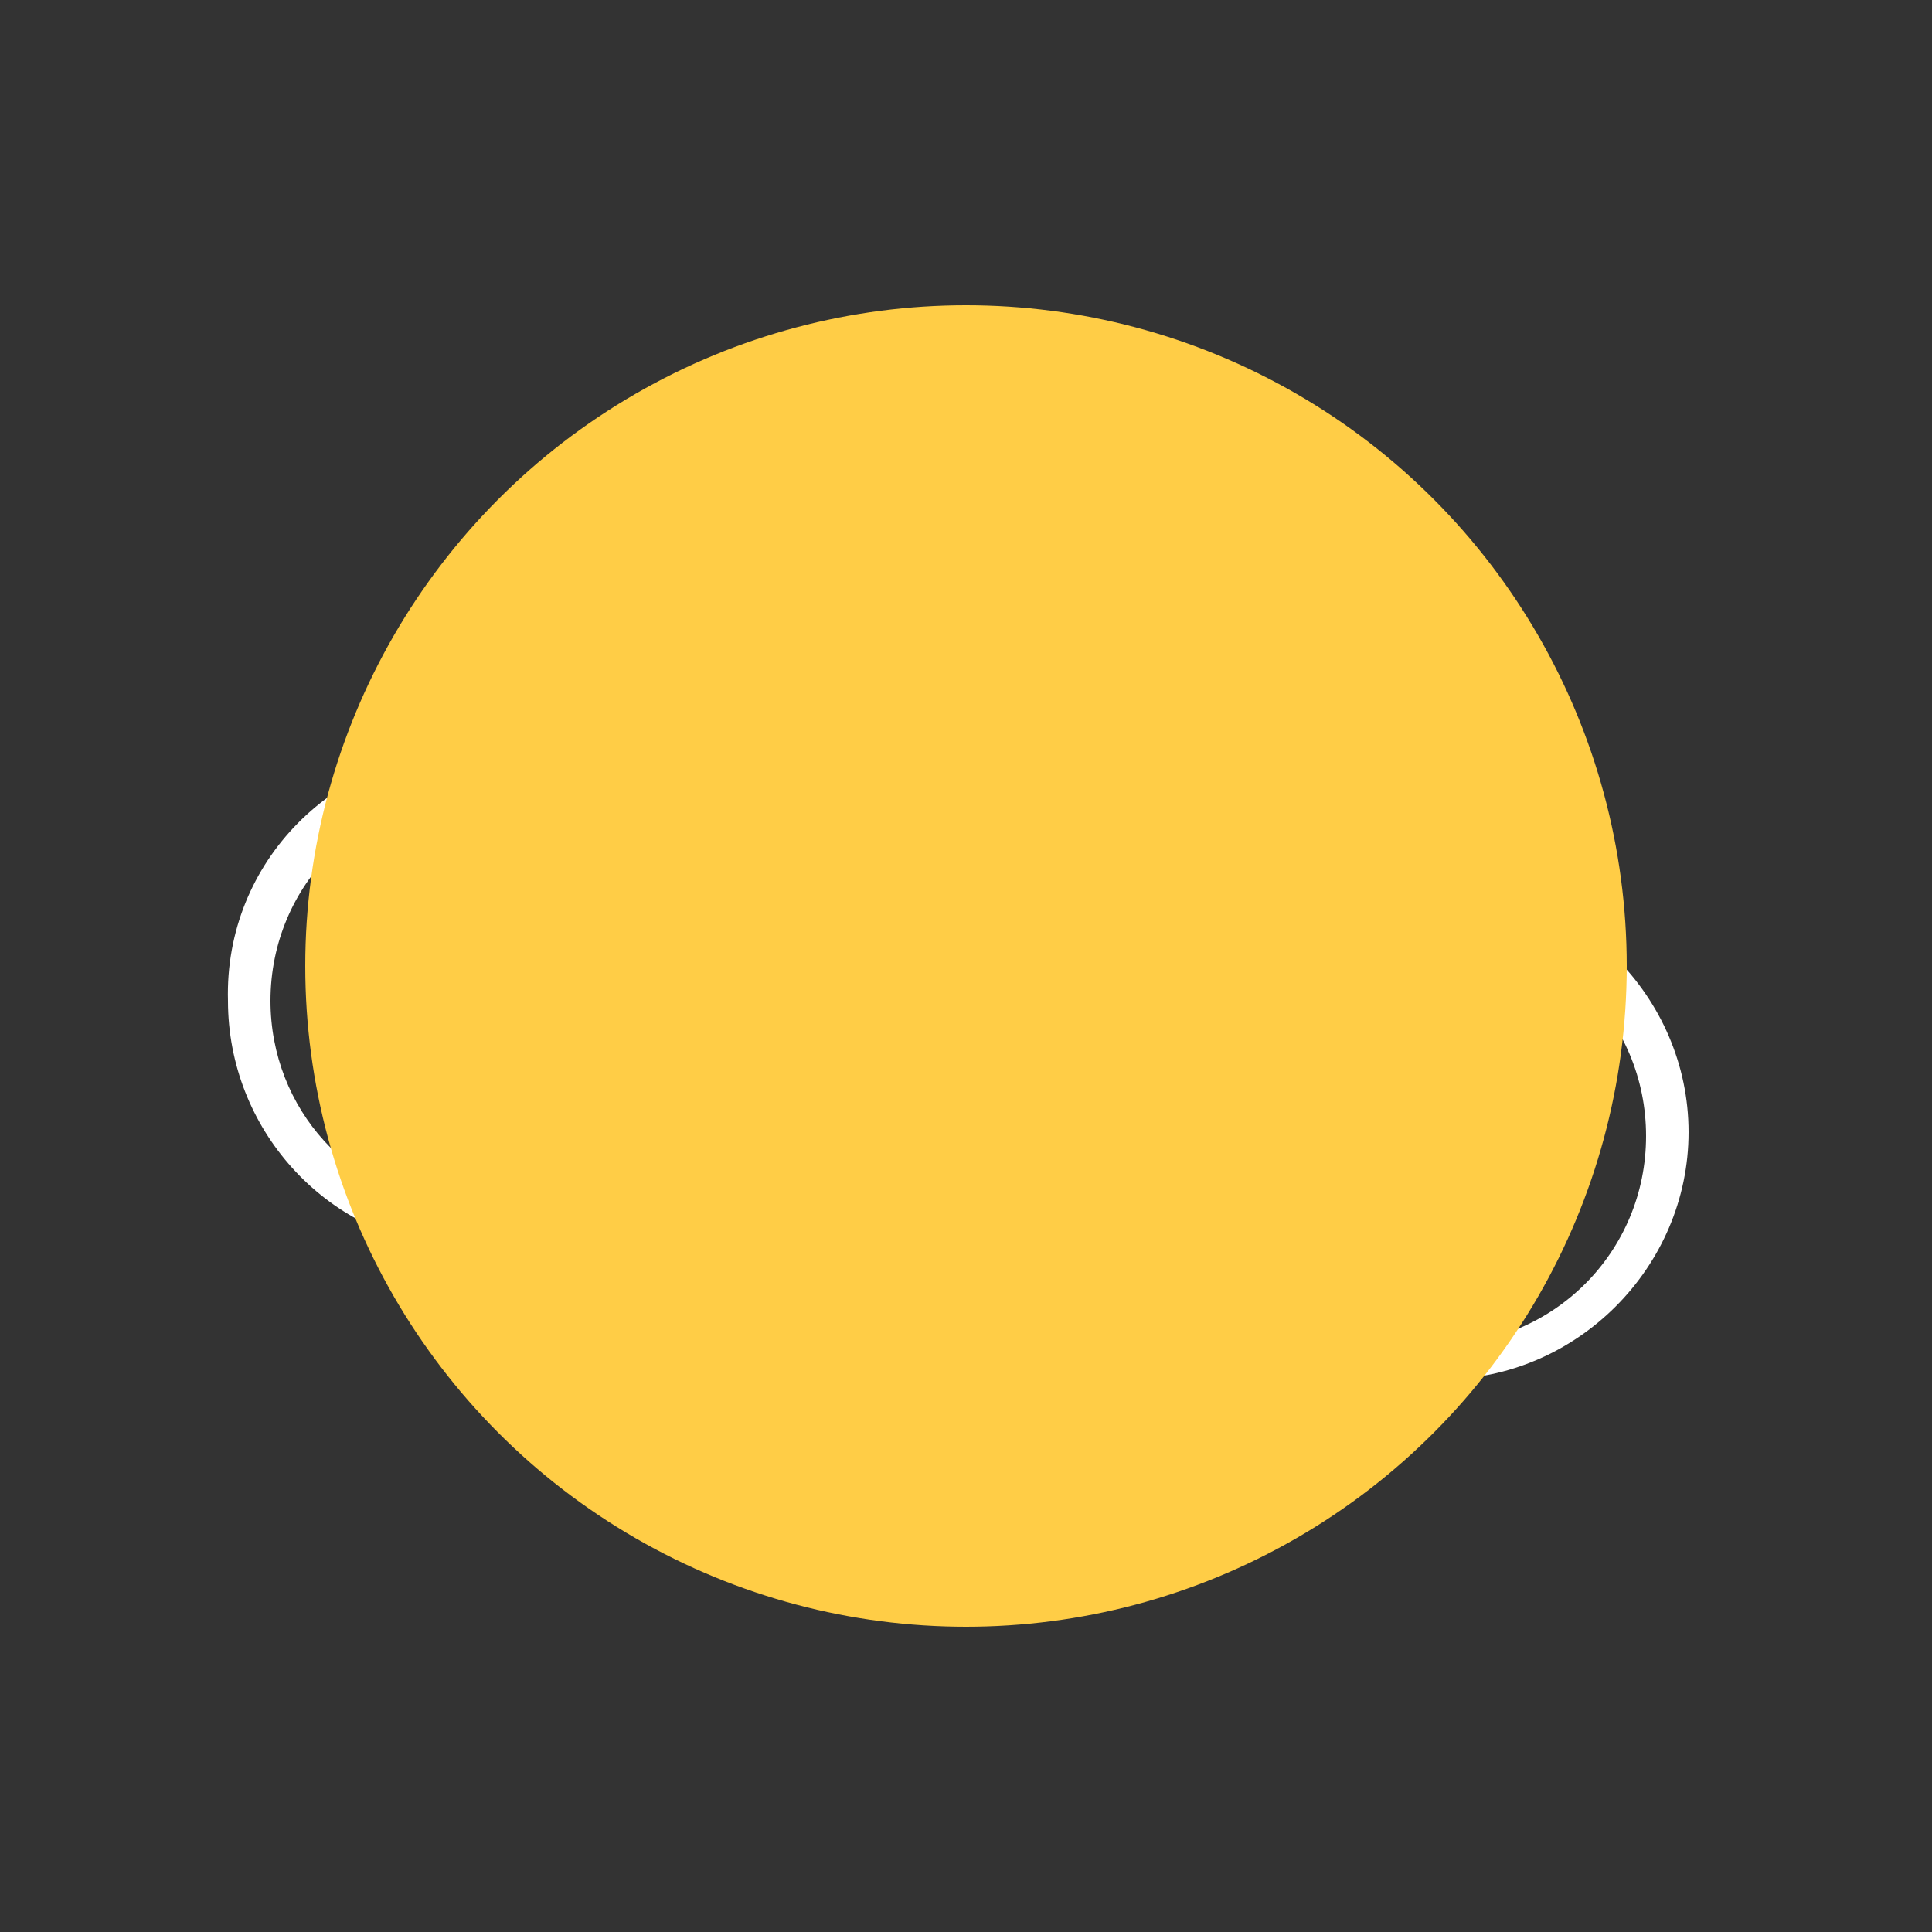 <?xml version="1.0" encoding="utf-8"?>
<!-- Generator: Adobe Illustrator 24.1.1, SVG Export Plug-In . SVG Version: 6.00 Build 0)  -->
<svg version="1.1" id="Layer_1" xmlns="http://www.w3.org/2000/svg" xmlns:xlink="http://www.w3.org/1999/xlink" x="0px" y="0px"
	 viewBox="0 0 50 50" style="enable-background:new 0 0 50 50;" xml:space="preserve">
<rect x="0" y="0" width="50" height="50" fill="#333333" stroke="none"/>
<style type="text/css">
	.st0{display:none;}
	.st1{display:inline;fill:#FFFFFF;}
	.st2{fill:#FFFFFF;}
	.st3{fill:#FFCD46;}
</style>
<g id="sun" class="st0">
	<path class="st1" d="M24.8,32.8c-4.4,0-7.9-3.6-7.9-8s3.6-7.9,7.9-7.9c4.4,0,7.9,3.6,7.9,7.9C32.7,29.2,29.1,32.8,24.8,32.8
		 M24.8,15.7c-5,0-9.1,4.1-9.1,9.1s4.1,9.1,9.1,9.1s9.1-4.1,9.1-9.1C33.8,19.8,29.8,15.7,24.8,15.7"/>
	<path class="st1" d="M24.8,13.1c0.3,0,0.6-0.2,0.6-0.6V8c0-0.3-0.3-0.6-0.6-0.6c-0.3,0-0.6,0.3-0.6,0.6v4.5
		C24.2,12.8,24.4,13.1,24.8,13.1"/>
	<path class="st1" d="M24.8,36.4c-0.3,0-0.6,0.2-0.6,0.6v4.5c0,0.3,0.3,0.6,0.6,0.6c0.3,0,0.6-0.3,0.6-0.6V37
		C25.3,36.7,25.1,36.4,24.8,36.4"/>
	<path class="st1" d="M30.9,14.8c0.1,0.1,0.2,0.1,0.3,0.1c0.2,0,0.4-0.1,0.5-0.3l2.4-3.8c0.2-0.3,0.1-0.6-0.2-0.8s-0.6-0.1-0.8,0.2
		L30.7,14C30.5,14.3,30.6,14.7,30.9,14.8"/>
	<path class="st1" d="M18.6,34.7c-0.3-0.2-0.6-0.1-0.8,0.2l-2.4,3.8c-0.2,0.3-0.1,0.6,0.2,0.8c0.1,0.1,0.2,0.1,0.3,0.1
		c0.2,0,0.4-0.1,0.5-0.3l2.4-3.8C19,35.2,18.9,34.8,18.6,34.7"/>
	<path class="st1" d="M35.5,19.6c0.1,0,0.2,0,0.3-0.1l4-2.1c0.3-0.1,0.4-0.5,0.2-0.8c-0.1-0.3-0.5-0.4-0.8-0.2l-4,2.1
		C35,18.6,34.9,19,35,19.3C35.1,19.4,35.3,19.6,35.5,19.6"/>
	<path class="st1" d="M13.7,30l-4,2.1c-0.3,0.1-0.4,0.5-0.2,0.8c0.1,0.2,0.3,0.3,0.5,0.3c0.1,0,0.2,0,0.3-0.1l4-2.1
		c0.3-0.1,0.4-0.5,0.2-0.8C14.3,30,14,29.9,13.7,30"/>
	<path class="st1" d="M41.5,24.2H37c-0.3,0-0.6,0.3-0.6,0.6c0,0.3,0.3,0.6,0.6,0.6l0,0h4.5c0.3,0,0.6-0.3,0.6-0.6
		C42,24.4,41.8,24.2,41.5,24.2"/>
	<path class="st1" d="M13.1,24.8c0-0.3-0.3-0.6-0.6-0.6H8c-0.3,0-0.6,0.3-0.6,0.6c0,0.3,0.3,0.6,0.6,0.6l0,0h4.5
		C12.8,25.4,13.1,25.1,13.1,24.8"/>
	<path class="st1" d="M39.7,32.3l-3.9-2.2c-0.3-0.1-0.6,0-0.8,0.2c-0.1,0.3,0,0.6,0.2,0.8l3.9,2.1c0.1,0.1,0.2,0.1,0.3,0.1
		c0.2,0,0.4-0.1,0.5-0.3C40.1,32.8,40,32.4,39.7,32.3"/>
	<path class="st1" d="M14.3,18.4l-3.9-2.2c-0.3-0.1-0.6,0-0.8,0.2c-0.1,0.3-0.1,0.6,0.2,0.8l3.9,2.2c0.1,0,0.2,0.1,0.3,0.1
		c0.2,0,0.4-0.1,0.5-0.3C14.7,18.9,14.6,18.5,14.3,18.4"/>
	<path class="st1" d="M31.7,34.8c-0.2-0.3-0.5-0.3-0.8-0.2c-0.3,0.2-0.3,0.5-0.2,0.8l2.4,3.8c0.1,0.2,0.3,0.3,0.5,0.3
		c0.1,0,0.2,0,0.3-0.1c0.3-0.2,0.3-0.5,0.2-0.8L31.7,34.8z"/>
	<path class="st1" d="M17.8,14.7c0.1,0.2,0.3,0.3,0.5,0.3c0.1,0,0.2,0,0.3-0.1c0.3-0.2,0.3-0.5,0.2-0.8l-2.4-3.8
		c-0.2-0.3-0.5-0.3-0.8-0.2c-0.3,0.2-0.3,0.5-0.2,0.8L17.8,14.7z"/>
	<path class="st1" d="M24.8,32.8c-4.4,0-7.9-3.6-7.9-8s3.6-7.9,7.9-7.9c4.4,0,7.9,3.6,7.9,7.9C32.7,29.2,29.1,32.8,24.8,32.8
		 M24.8,15.7c-5,0-9.1,4.1-9.1,9.1s4.1,9.1,9.1,9.1s9.1-4.1,9.1-9.1C33.8,19.8,29.8,15.7,24.8,15.7"/>
	<path class="st1" d="M24.8,13.1c0.3,0,0.6-0.2,0.6-0.6V8c0-0.3-0.3-0.6-0.6-0.6c-0.3,0-0.6,0.3-0.6,0.6v4.5
		C24.2,12.8,24.4,13.1,24.8,13.1"/>
	<path class="st1" d="M24.8,36.4c-0.3,0-0.6,0.2-0.6,0.6v4.5c0,0.3,0.3,0.6,0.6,0.6c0.3,0,0.6-0.3,0.6-0.6V37
		C25.3,36.7,25.1,36.4,24.8,36.4"/>
	<path class="st1" d="M30.9,14.8c0.1,0.1,0.2,0.1,0.3,0.1c0.2,0,0.4-0.1,0.5-0.3l2.4-3.8c0.2-0.3,0.1-0.6-0.2-0.8s-0.6-0.1-0.8,0.2
		L30.7,14C30.5,14.3,30.6,14.7,30.9,14.8"/>
	<path class="st1" d="M18.6,34.7c-0.3-0.2-0.6-0.1-0.8,0.2l-2.4,3.8c-0.2,0.3-0.1,0.6,0.2,0.8c0.1,0.1,0.2,0.1,0.3,0.1
		c0.2,0,0.4-0.1,0.5-0.3l2.4-3.8C19,35.2,18.9,34.8,18.6,34.7"/>
	<path class="st1" d="M35.5,19.6c0.1,0,0.2,0,0.3-0.1l4-2.1c0.3-0.1,0.4-0.5,0.2-0.8c-0.1-0.3-0.5-0.4-0.8-0.2l-4,2.1
		C35,18.6,34.9,19,35,19.3C35.1,19.4,35.3,19.6,35.5,19.6"/>
	<path class="st1" d="M13.7,30l-4,2.1c-0.3,0.1-0.4,0.5-0.2,0.8c0.1,0.2,0.3,0.3,0.5,0.3c0.1,0,0.2,0,0.3-0.1l4-2.1
		c0.3-0.1,0.4-0.5,0.2-0.8C14.3,30,14,29.9,13.7,30"/>
	<path class="st1" d="M41.5,24.2H37c-0.3,0-0.6,0.3-0.6,0.6c0,0.3,0.3,0.6,0.6,0.6l0,0h4.5c0.3,0,0.6-0.3,0.6-0.6
		C42,24.4,41.8,24.2,41.5,24.2"/>
	<path class="st1" d="M13.1,24.8c0-0.3-0.3-0.6-0.6-0.6H8c-0.3,0-0.6,0.3-0.6,0.6c0,0.3,0.3,0.6,0.6,0.6l0,0h4.5
		C12.8,25.4,13.1,25.1,13.1,24.8"/>
	<path class="st1" d="M39.7,32.3l-3.9-2.2c-0.3-0.1-0.6,0-0.8,0.2c-0.1,0.3,0,0.6,0.2,0.8l3.9,2.1c0.1,0.1,0.2,0.1,0.3,0.1
		c0.2,0,0.4-0.1,0.5-0.3C40.1,32.8,40,32.4,39.7,32.3"/>
	<path class="st1" d="M14.3,18.4l-3.9-2.2c-0.3-0.1-0.6,0-0.8,0.2c-0.1,0.3-0.1,0.6,0.2,0.8l3.9,2.2c0.1,0,0.2,0.1,0.3,0.1
		c0.2,0,0.4-0.1,0.5-0.3C14.7,18.9,14.6,18.5,14.3,18.4"/>
	<path class="st1" d="M31.7,34.8c-0.2-0.3-0.5-0.3-0.8-0.2c-0.3,0.2-0.3,0.5-0.2,0.8l2.4,3.8c0.1,0.2,0.3,0.3,0.5,0.3
		c0.1,0,0.2,0,0.3-0.1c0.3-0.2,0.3-0.5,0.2-0.8L31.7,34.8z"/>
	<path class="st1" d="M17.8,14.7c0.1,0.2,0.3,0.3,0.5,0.3c0.1,0,0.2,0,0.3-0.1c0.3-0.2,0.3-0.5,0.2-0.8l-2.4-3.8
		c-0.2-0.3-0.5-0.3-0.8-0.2c-0.3,0.2-0.3,0.5-0.2,0.8L17.8,14.7z"/>
</g>
<g id="sun_cloud" class="st0">
	<path class="st1" d="M21.7,38.6h16.6c0.1,0,0.2,0,0.3,0l0,0c2.7,0,4.9-2.2,4.9-4.9s-2.2-4.9-4.9-4.9c-0.4,0-0.8,0-1.2,0.1
		c-0.1,0-0.3,0-0.4-0.1c-0.1-0.1-0.2-0.2-0.2-0.3c-0.5-3.5-3.5-6-7-6c-3.9,0-7.1,3.2-7.1,7.1c0,0.2,0,0.4,0,0.6c0,0.1,0,0.3-0.1,0.4
		s-0.2,0.1-0.4,0.1c-0.1,0-0.3,0-0.4,0c-2.2,0-3.9,1.8-3.9,3.9C17.8,36.8,19.6,38.6,21.7,38.6 M21.7,29.8v-0.1
		c0-4.5,3.6-8.1,8.1-8.1c3.8,0,7.1,2.6,7.9,6.3c0.3-0.1,0.6-0.1,0.9-0.1c3.2,0,5.9,2.6,5.9,5.9s-2.6,5.9-5.9,5.9l0,0
		c-0.1,0-1.9,0-4.4,0H21.7c-2.7,0-4.9-2.2-4.9-4.9C16.8,32,19,29.8,21.7,29.8"/>
	<path class="st1" d="M12.1,24.9c0-4.3,3.5-7.8,7.8-7.8c2.6,0,4.9,1.1,6.3,3.3c0.1,0.2,0.1,0.5-0.1,0.7c-0.2,0.1-0.5,0.1-0.7-0.1
		c-1.3-1.9-3.2-2.9-5.5-2.9c-3.8,0-6.8,3.1-6.8,6.8c0,2.3,1.2,4.5,3.1,5.7c0.2,0.1,0.3,0.4,0.1,0.7c-0.1,0.1-0.2,0.2-0.4,0.2
		c-0.1,0-0.2,0-0.3-0.1C13.5,30,12.1,27.6,12.1,24.9"/>
	<path class="st1" d="M19.8,14.7c-0.3,0-0.5-0.2-0.5-0.5v-3.9c0-0.3,0.2-0.5,0.5-0.5s0.5,0.2,0.5,0.5v3.9
		C20.3,14.5,20.1,14.7,19.8,14.7"/>
	<path class="st1" d="M14.5,16.2c-0.1,0-0.2,0.1-0.3,0.1c-0.2,0-0.3-0.1-0.4-0.2l-2-3.3c-0.1-0.2-0.1-0.5,0.2-0.7
		c0.2-0.1,0.5-0.1,0.7,0.2l2,3.3C14.8,15.8,14.8,16.1,14.5,16.2"/>
	<path class="st1" d="M10.6,20.3c-0.1,0-0.2,0-0.2-0.1L7,18.4c-0.2-0.1-0.3-0.4-0.2-0.7c0.1-0.2,0.4-0.3,0.7-0.2l3.4,1.8
		c0.2,0.1,0.3,0.4,0.2,0.7C10.9,20.2,10.7,20.3,10.6,20.3"/>
	<path class="st1" d="M5.5,24.2L5.5,24.2h3.9c0.3,0,0.5,0.2,0.5,0.5s-0.2,0.5-0.5,0.5H5.5C5.2,25.2,5,25,5,24.7
		C5,24.5,5.2,24.2,5.5,24.2"/>
	<path class="st1" d="M7,31.2l3.4-1.8c0.2-0.1,0.5,0,0.7,0.2c0.1,0.2,0,0.5-0.2,0.7l-3.4,1.8c-0.1,0-0.2,0.1-0.2,0.1
		c-0.2,0-0.3-0.1-0.4-0.3C6.7,31.6,6.8,31.3,7,31.2"/>
	<path class="st1" d="M32.7,18.3l-3.4,1.8c-0.1,0-0.2,0.1-0.2,0.1c-0.2,0-0.3-0.1-0.4-0.3c-0.1-0.2,0-0.5,0.2-0.7l3.4-1.8
		c0.2-0.1,0.5,0,0.7,0.2C33,17.9,32.9,18.2,32.7,18.3"/>
	<path class="st1" d="M13.8,33.4c0.1-0.2,0.4-0.3,0.7-0.2c0.2,0.1,0.3,0.4,0.2,0.7l-2,3.3c-0.1,0.1-0.2,0.2-0.4,0.2
		c-0.1,0-0.2,0-0.3-0.1c-0.2-0.1-0.3-0.4-0.2-0.7L13.8,33.4z"/>
	<path class="st1" d="M25.8,16.1c-0.1,0.1-0.2,0.2-0.4,0.2c-0.1,0-0.2,0-0.3-0.1c-0.2-0.1-0.3-0.4-0.2-0.7l2-3.3
		c0.1-0.2,0.4-0.3,0.7-0.2c0.2,0.1,0.3,0.4,0.2,0.7L25.8,16.1z"/>
</g>
<g id="sun_light_rain" class="st0">
	<path class="st1" d="M22,33.2h14.9c0.1,0,0.2,0,0.3,0l0,0c2.4,0,4.4-2,4.4-4.4s-2-4.4-4.4-4.4c-0.3,0-0.7,0-1.1,0.1
		c-0.1,0-0.2,0-0.3-0.1s-0.2-0.2-0.2-0.3c-0.5-3.1-3.1-5.4-6.3-5.4c-3.5,0-6.4,2.9-6.4,6.4c0,0.2,0,0.3,0,0.5c0,0.1,0,0.3-0.1,0.3
		C22.7,26,22.6,26,22.5,26c-0.1,0-0.3,0-0.4,0c-1.9,0-3.5,1.6-3.5,3.5C18.5,31.6,20.1,33.2,22,33.2 M22,25.3L22,25.3
		c0-4.1,3.3-7.4,7.3-7.4c3.4,0,6.4,2.4,7.1,5.7c0.3,0,0.6-0.1,0.8-0.1c2.9,0,5.3,2.4,5.3,5.3s-2.4,5.3-5.3,5.3H22
		c-2.4,0-4.4-2-4.4-4.4S19.6,25.3,22,25.3"/>
	<path class="st1" d="M13.4,20.9c0-3.9,3.1-7,7-7c2.4,0,4.4,1,5.7,3c0.1,0.2,0.1,0.5-0.1,0.6s-0.5,0.1-0.6-0.1
		c-1.1-1.7-2.9-2.6-5-2.6c-3.4,0-6.1,2.7-6.1,6.1c0,2.1,1,4,2.8,5.1c0.2,0.1,0.3,0.4,0.1,0.6c-0.1,0.1-0.2,0.2-0.4,0.2
		c-0.1,0-0.2,0-0.2-0.1C14.6,25.5,13.4,23.3,13.4,20.9"/>
	<path class="st1" d="M20.3,11.8c-0.2,0-0.4-0.2-0.4-0.4V7.9c0-0.2,0.2-0.4,0.4-0.4c0.2,0,0.4,0.2,0.4,0.4v3.5
		C20.8,11.6,20.6,11.8,20.3,11.8"/>
	<path class="st1" d="M15.6,13.1c-0.1,0-0.1,0.1-0.2,0.1c-0.1,0-0.3-0.1-0.4-0.2l-1.8-2.9c-0.1-0.2-0.1-0.5,0.1-0.6
		c0.2-0.1,0.5-0.1,0.6,0.1l1.8,2.9C15.9,12.8,15.8,13,15.6,13.1"/>
	<path class="st1" d="M12,16.8c-0.1,0-0.1,0-0.2-0.1l-3-1.6c-0.2-0.1-0.3-0.4-0.2-0.6c0.1-0.2,0.4-0.3,0.6-0.2l3,1.6
		c0.2,0.1,0.3,0.4,0.2,0.6C12.3,16.7,12.2,16.8,12,16.8"/>
	<path class="st1" d="M7.4,20.3L7.4,20.3h3.5c0.2,0,0.4,0.2,0.4,0.4c0,0.2-0.2,0.4-0.4,0.4l0,0H7.4C7.2,21.2,7,21,7,20.8
		C7,20.5,7.2,20.3,7.4,20.3"/>
	<path class="st1" d="M8.8,26.6l3-1.7c0.2-0.1,0.5,0,0.6,0.2s0,0.5-0.2,0.6l-3,1.7c-0.1,0-0.1,0.1-0.2,0.1c-0.2,0-0.3-0.1-0.4-0.2
		C8.5,27,8.6,26.7,8.8,26.6"/>
	<path class="st1" d="M31.8,15l-3,1.7c-0.1,0-0.1,0.1-0.2,0.1c-0.2,0-0.3-0.1-0.4-0.2c-0.1-0.2,0-0.5,0.2-0.6l3-1.7
		c0.2-0.1,0.5,0,0.6,0.2C32.1,14.6,32.1,14.9,31.8,15"/>
	<path class="st1" d="M15,28.6c0.1-0.2,0.4-0.3,0.6-0.1c0.2,0.1,0.3,0.4,0.1,0.6L13.9,32c-0.1,0.1-0.2,0.2-0.4,0.2
		c-0.1,0-0.2,0-0.2-0.1c-0.2-0.1-0.3-0.4-0.1-0.6L15,28.6z"/>
	<path class="st1" d="M25.7,13c-0.1,0.1-0.2,0.2-0.4,0.2c-0.1,0-0.2,0-0.2-0.1c-0.2-0.1-0.3-0.4-0.1-0.6l1.8-2.9
		c0.1-0.2,0.4-0.3,0.6-0.1c0.2,0.1,0.3,0.4,0.1,0.6L25.7,13z"/>
	<path class="st1" d="M33.2,38c-0.2-0.1-0.5,0-0.6,0.2L31,41.4c-0.1,0.2,0,0.5,0.2,0.6c0.1,0,0.1,0,0.2,0c0.2,0,0.3-0.1,0.4-0.2
		l1.6-3.2C33.5,38.4,33.4,38.1,33.2,38"/>
	<path class="st1" d="M25.2,38c-0.2-0.1-0.5,0-0.6,0.2L23,41.4c-0.1,0.2,0,0.5,0.2,0.6c0.1,0,0.1,0,0.2,0c0.2,0,0.3-0.1,0.4-0.2
		l1.6-3.2C25.5,38.4,25.4,38.1,25.2,38"/>
</g>
<g id="sun_heavy_rain" class="st0">
	<path class="st1" d="M24.4,37.5c-0.2-0.1-0.5,0-0.6,0.2l-1.6,3.2c-0.1,0.2,0,0.5,0.2,0.6c0.1,0,0.1,0,0.2,0c0.2,0,0.3-0.1,0.4-0.2
		l1.6-3.2C24.7,37.9,24.6,37.6,24.4,37.5"/>
	<path class="st1" d="M30,37.5c-0.2-0.1-0.5,0-0.6,0.2l-1.6,3.2c-0.1,0.2,0,0.5,0.2,0.6c0.1,0,0.1,0,0.2,0c0.2,0,0.3-0.1,0.4-0.2
		l1.6-3.2C30.4,37.9,30.3,37.6,30,37.5"/>
	<path class="st1" d="M35.7,37.5c-0.2-0.1-0.5,0-0.6,0.2l-1.6,3.2c-0.1,0.2,0,0.5,0.2,0.6c0.1,0,0.1,0,0.2,0c0.2,0,0.3-0.1,0.4-0.2
		l1.6-3.2C36,37.9,35.9,37.6,35.7,37.5"/>
	<path class="st1" d="M22,34.4h15.3c0.1,0,0.2,0,0.3,0l0,0c2.5,0,4.5-2,4.5-4.5s-2-4.5-4.5-4.5c-0.4,0-0.7,0-1.1,0.1
		c-0.1,0-0.3,0-0.4-0.1c-0.1-0.1-0.2-0.2-0.2-0.3c-0.5-3.2-3.2-5.6-6.5-5.6c-3.6,0-6.6,3-6.6,6.6c0,0.2,0,0.4,0,0.5s0,0.3-0.1,0.4
		s-0.2,0.1-0.4,0.1c-0.1,0-0.3,0-0.4,0c-2,0-3.6,1.6-3.6,3.6C18.3,32.8,20,34.4,22,34.4 M21.9,26.3L21.9,26.3c0-4.2,3.4-7.6,7.5-7.6
		c3.5,0,6.5,2.4,7.3,5.9c0.3,0,0.6-0.1,0.8-0.1c3,0,5.4,2.4,5.4,5.4s-2.4,5.4-5.4,5.4H22c-2.5,0-4.5-2-4.5-4.5
		C17.4,28.3,19.5,26.3,21.9,26.3"/>
	<path class="st1" d="M13.1,21.8c0-4,3.2-7.2,7.2-7.2c2.4,0,4.5,1,5.8,3.1c0.1,0.2,0.1,0.5-0.1,0.6s-0.5,0.1-0.6-0.1
		c-1.2-1.8-3-2.7-5.1-2.7c-3.5,0-6.3,2.8-6.3,6.3c0,2.1,1.1,4.1,2.9,5.3c0.2,0.1,0.3,0.4,0.1,0.6c-0.1,0.1-0.2,0.2-0.4,0.2
		c-0.1,0-0.2,0-0.2-0.1C14.4,26.5,13.1,24.2,13.1,21.8"/>
	<path class="st1" d="M20.2,12.4c-0.2,0-0.4-0.2-0.4-0.4V8.4C19.8,8.2,20,8,20.2,8s0.4,0.2,0.4,0.4V12
		C20.6,12.2,20.4,12.4,20.2,12.4"/>
	<path class="st1" d="M15.3,13.8c-0.1,0-0.2,0.1-0.2,0.1c-0.2,0-0.3-0.1-0.4-0.2l-1.9-3c-0.1-0.2-0.1-0.5,0.1-0.6
		c0.2-0.1,0.5-0.1,0.6,0.1l1.9,3C15.6,13.4,15.5,13.7,15.3,13.8"/>
	<path class="st1" d="M11.7,17.5c-0.1,0-0.1,0-0.2-0.1l-3.1-1.7c-0.2-0.1-0.3-0.4-0.2-0.6C8.3,15,8.5,14.9,8.7,15l3.1,1.7
		c0.2,0.1,0.3,0.4,0.2,0.6C12,17.5,11.8,17.5,11.7,17.5"/>
	<path class="st1" d="M7,21.2L7,21.2h3.6c0.2,0,0.4,0.2,0.4,0.4c0,0.2-0.2,0.4-0.4,0.4H7c-0.2,0-0.4-0.2-0.4-0.4
		C6.5,21.4,6.7,21.2,7,21.2"/>
	<path class="st1" d="M8.4,27.6l3.1-1.7c0.2-0.1,0.5,0,0.6,0.2s0,0.5-0.2,0.6l-3.1,1.7c-0.1,0-0.1,0.1-0.2,0.1
		c-0.2,0-0.3-0.1-0.4-0.2C8.1,28,8.2,27.7,8.4,27.6"/>
	<path class="st1" d="M32,15.7l-3.1,1.7c-0.1,0-0.1,0.1-0.2,0.1c-0.2,0-0.3-0.1-0.4-0.2c-0.1-0.2,0-0.5,0.2-0.6l3.1-1.7
		c0.2-0.1,0.5,0,0.6,0.2C32.3,15.3,32.3,15.6,32,15.7"/>
	<path class="st1" d="M14.7,29.6c0.1-0.2,0.4-0.3,0.6-0.1c0.2,0.1,0.3,0.4,0.1,0.6l-1.9,3c-0.1,0.1-0.2,0.2-0.4,0.2
		c-0.1,0-0.2,0-0.2-0.1c-0.2-0.1-0.3-0.4-0.1-0.6L14.7,29.6z"/>
	<path class="st1" d="M25.7,13.7c-0.1,0.1-0.2,0.2-0.4,0.2c-0.1,0-0.2,0-0.2-0.1c-0.2-0.1-0.3-0.4-0.1-0.6l1.9-3
		C27,10,27.2,9.9,27.5,10c0.2,0.1,0.3,0.4,0.1,0.6L25.7,13.7z"/>
</g>
<g id="light_rain" class="st0">
	<path class="st1" d="M33.3,33.8c-0.3-0.1-0.6,0-0.7,0.2L29,41.1c-0.1,0.3,0,0.6,0.2,0.7c0.1,0,0.2,0.1,0.2,0.1
		c0.2,0,0.4-0.1,0.5-0.3l3.6-7.1C33.7,34.3,33.6,33.9,33.3,33.8"/>
	<path class="st1" d="M18.7,29.8h18.1c0.1,0,0.2,0,0.4,0l0,0c3,0,5.4-2.4,5.4-5.4S40.2,19,37.2,19c-0.4,0-0.9,0.1-1.3,0.2
		c-0.1,0-0.3,0-0.4-0.1c-0.1-0.1-0.2-0.2-0.2-0.4c-0.6-3.8-3.8-6.6-7.7-6.6c-4.3,0-7.8,3.5-7.8,7.8c0,0.2,0,0.4,0,0.6s0,0.3-0.2,0.4
		c-0.1,0.1-0.3,0.2-0.4,0.1c-0.2,0-0.3,0-0.5,0c-2.4,0-4.3,1.9-4.3,4.3C14.4,27.9,16.4,29.8,18.7,29.8 M18.7,20.1V20
		c0-4.9,4-8.9,8.9-8.9c4.2,0,7.8,2.9,8.7,6.9c0.3-0.1,0.7-0.1,1-0.1c3.5,0,6.4,2.9,6.4,6.4s-2.9,6.4-6.4,6.4H18.7
		c-3,0-5.4-2.4-5.4-5.4C13.4,22.5,15.8,20.1,18.7,20.1"/>
	<path class="st1" d="M12.3,14.4c0.3,0,0.7,0,1,0.1c0.9-4.1,4.4-6.9,8.7-6.9c1.8,0,3.6,0.6,5.1,1.6c0.2,0.2,0.3,0.5,0.1,0.7
		c-0.2,0.2-0.5,0.3-0.7,0.1c-1.3-0.9-2.9-1.4-4.5-1.4c-3.9,0-7.1,2.8-7.7,6.6c0,0.1-0.1,0.3-0.2,0.4c-0.1,0.1-0.3,0.1-0.4,0.1
		c-0.4-0.1-0.9-0.2-1.3-0.2c-3,0-5.4,2.4-5.4,5.4c0,2.8,2.1,5.1,4.8,5.3c0.3,0,0.5,0.3,0.5,0.6c0,0.3-0.3,0.5-0.5,0.5c0,0,0,0-0.1,0
		c-3.3-0.3-5.8-3.1-5.8-6.4C5.8,17.3,8.7,14.4,12.3,14.4"/>
</g>
<g id="rain" class="st0">
	<path class="st1" d="M18.7,30.2h18.2c0.1,0,0.2,0,0.4,0l0,0c3,0,5.4-2.4,5.4-5.4s-2.4-5.4-5.4-5.4c-0.4,0-0.9,0.1-1.3,0.2
		c-0.1,0-0.3,0-0.4-0.1c-0.1-0.1-0.2-0.2-0.2-0.4c-0.6-3.8-3.9-6.6-7.7-6.6c-4.3,0-7.8,3.5-7.8,7.8c0,0.2,0,0.4,0,0.6s0,0.3-0.2,0.4
		c-0.1,0.1-0.3,0.2-0.4,0.1c-0.2,0-0.3,0-0.5,0c-2.4,0-4.3,1.9-4.3,4.3S16.3,30.2,18.7,30.2 M18.7,20.5v-0.1c0-4.9,4-8.9,8.9-8.9
		c4.2,0,7.8,2.9,8.7,7c0.3-0.1,0.7-0.1,1-0.1c3.6,0,6.4,2.9,6.4,6.4s-2.9,6.4-6.4,6.4H18.7c-3,0-5.4-2.4-5.4-5.4
		C13.3,22.9,15.7,20.5,18.7,20.5"/>
	<path class="st1" d="M12.2,14.8c0.3,0,0.7,0,1,0.1c0.9-4.1,4.5-7,8.7-7c1.8,0,3.6,0.6,5.1,1.6c0.2,0.2,0.3,0.5,0.1,0.7
		c-0.2,0.2-0.5,0.3-0.7,0.1C25.1,9.5,23.5,9,21.9,9c-3.9,0-7.1,2.8-7.7,6.6c0,0.1-0.1,0.3-0.2,0.4c-0.1,0.1-0.3,0.1-0.4,0.1
		c-0.4-0.1-0.9-0.2-1.3-0.2c-3,0-5.4,2.4-5.4,5.4c0,2.8,2.1,5.1,4.8,5.3c0.3,0,0.5,0.3,0.5,0.6c0,0.3-0.3,0.5-0.5,0.5c0,0,0,0-0.1,0
		c-3.3-0.3-5.8-3.1-5.8-6.4C5.8,17.7,8.7,14.8,12.2,14.8"/>
	<path class="st1" d="M21.3,33.7c-0.3-0.1-0.6,0-0.7,0.2l-3.5,6.9c-0.1,0.3,0,0.6,0.2,0.7c0.1,0,0.2,0.1,0.2,0.1
		c0.2,0,0.4-0.1,0.5-0.3l3.5-6.9C21.7,34.1,21.6,33.8,21.3,33.7"/>
	<path class="st1" d="M27.1,33.7c-0.3-0.1-0.6,0-0.7,0.2l-3.5,6.9c-0.1,0.3,0,0.6,0.2,0.7c0.1,0,0.2,0.1,0.2,0.1
		c0.2,0,0.4-0.1,0.5-0.3l3.5-6.9C27.4,34.1,27.3,33.8,27.1,33.7"/>
	<path class="st1" d="M32.8,33.7c-0.3-0.1-0.6,0-0.7,0.2l-3.5,6.9c-0.1,0.3,0,0.6,0.2,0.7c0.1,0,0.2,0.1,0.2,0.1
		c0.2,0,0.4-0.1,0.5-0.3l3.5-6.9C33.2,34.1,33.1,33.8,32.8,33.7"/>
</g>
<g id="Layer_7" class="st0">
	<path class="st1" d="M18.9,28h17.7c0.1,0,0.2,0,0.4,0l0,0c2.9,0,5.3-2.4,5.3-5.3s-2.4-5.3-5.3-5.3c-0.4,0-0.8,0.1-1.3,0.2
		c-0.1,0-0.3,0-0.4-0.1c-0.1-0.1-0.2-0.2-0.2-0.3c-0.6-3.7-3.8-6.5-7.5-6.5c-4.2,0-7.6,3.4-7.6,7.6c0,0.2,0,0.4,0,0.6s0,0.3-0.2,0.4
		c-0.1,0.1-0.3,0.2-0.4,0.1c-0.2,0-0.3,0-0.5,0c-2.3,0-4.2,1.9-4.2,4.2C14.6,26.1,16.5,28,18.9,28 M18.8,18.5v-0.1
		c0-4.8,3.9-8.7,8.7-8.7c4.1,0,7.6,2.8,8.5,6.8c0.3-0.1,0.7-0.1,1-0.1c3.5,0,6.3,2.8,6.3,6.3S40.5,29,37,29H18.9
		c-2.9,0-5.2-2.4-5.2-5.2C13.6,20.9,16,18.5,18.8,18.5"/>
	<path class="st1" d="M12.5,12.9c0.3,0,0.7,0,1,0.1c0.9-4,4.3-6.8,8.5-6.8c1.8,0,3.5,0.5,5,1.6c0.2,0.2,0.3,0.5,0.1,0.7
		c-0.2,0.2-0.5,0.3-0.7,0.1c-1.3-0.9-2.8-1.4-4.4-1.4c-3.8,0-7,2.7-7.5,6.5c0,0.1-0.1,0.3-0.2,0.4c-0.1,0.1-0.3,0.1-0.4,0.1
		C13.4,14,13,14,12.5,14c-2.9,0-5.3,2.4-5.3,5.2c0,2.7,2,4.9,4.7,5.2c0.3,0,0.5,0.3,0.5,0.6c0,0.3-0.3,0.5-0.5,0.5c0,0,0,0-0.1,0
		c-3.2-0.3-5.6-3-5.6-6.2C6.3,15.8,9.1,12.9,12.5,12.9"/>
	<path class="st1" d="M18.5,33.1c-0.3,0-0.5,0.2-0.5,0.5v0.8h-0.8c-0.3,0-0.5,0.2-0.5,0.5s0.2,0.5,0.5,0.5H18v0.8
		c0,0.3,0.2,0.5,0.5,0.5c0.1,0,0.3-0.1,0.4-0.2c0.1-0.1,0.2-0.2,0.2-0.4v-0.8h0.8c0.1,0,0.3-0.1,0.4-0.2c0.1-0.1,0.2-0.2,0.2-0.4
		c0-0.3-0.2-0.5-0.5-0.5h-1v-0.8C19,33.4,18.8,33.1,18.5,33.1"/>
	<path class="st1" d="M28.1,33.1c-0.3,0-0.5,0.2-0.5,0.5v0.8h-0.8c-0.3,0-0.5,0.2-0.5,0.5s0.2,0.5,0.5,0.5h0.8v0.8
		c0,0.3,0.2,0.5,0.5,0.5c0.1,0,0.3-0.1,0.4-0.2c0.1-0.1,0.2-0.2,0.2-0.4v-0.8h0.8c0.1,0,0.3-0.1,0.4-0.2c0.1-0.1,0.2-0.2,0.2-0.4
		c0-0.3-0.2-0.5-0.5-0.5h-0.8v-0.8C28.6,33.4,28.4,33.1,28.1,33.1"/>
	<path class="st1" d="M37.7,33.1c-0.3,0-0.5,0.2-0.5,0.5v0.8h-0.8c-0.3,0-0.5,0.2-0.5,0.5s0.2,0.5,0.5,0.5h0.8v0.8
		c0,0.3,0.2,0.5,0.5,0.5c0.1,0,0.3-0.1,0.4-0.2c0.1-0.1,0.2-0.2,0.2-0.4v-0.8H39c0.1,0,0.3-0.1,0.4-0.2c0.1-0.1,0.2-0.2,0.2-0.4
		c0-0.3-0.2-0.5-0.5-0.5h-0.8v-0.8C38.2,33.4,38,33.1,37.7,33.1"/>
	<path class="st1" d="M13.7,39.5c-0.3,0-0.5,0.2-0.5,0.5v0.8h-0.8c-0.3,0-0.5,0.2-0.5,0.5s0.2,0.5,0.5,0.5h0.8v0.8
		c0,0.3,0.2,0.5,0.5,0.5c0.1,0,0.3-0.1,0.4-0.2c0.1-0.1,0.2-0.2,0.2-0.4v-0.8H15c0.1,0,0.3-0.1,0.4-0.2c0.1-0.1,0.2-0.2,0.2-0.4
		c0-0.3-0.2-0.5-0.5-0.5h-0.8V40C14.2,39.7,14,39.5,13.7,39.5"/>
	<path class="st1" d="M23.3,39.5c-0.3,0-0.5,0.2-0.5,0.5v0.8H22c-0.3,0-0.5,0.2-0.5,0.5s0.2,0.5,0.5,0.5h0.8v0.8
		c0,0.3,0.2,0.5,0.5,0.5c0.1,0,0.3-0.1,0.4-0.2c0.1-0.1,0.2-0.2,0.2-0.4v-0.8h0.8c0.1,0,0.3-0.1,0.4-0.2c0.1-0.1,0.2-0.2,0.2-0.4
		c0-0.3-0.2-0.5-0.5-0.5H24V40C23.8,39.7,23.6,39.5,23.3,39.5"/>
	<path class="st1" d="M32.9,39.5c-0.3,0-0.5,0.2-0.5,0.5v0.8h-0.8c-0.3,0-0.5,0.2-0.5,0.5s0.2,0.5,0.5,0.5h0.8v0.8
		c0,0.3,0.2,0.5,0.5,0.5c0.1,0,0.3-0.1,0.4-0.2c0.1-0.1,0.2-0.2,0.2-0.4v-0.8h0.8c0.1,0,0.3-0.1,0.4-0.2c0.1-0.1,0.2-0.2,0.2-0.4
		c0-0.3-0.2-0.5-0.5-0.5h-0.8V40C33.4,39.7,33.2,39.5,32.9,39.5"/>
</g>
<g id="Layer_8">
	<path class="st2" d="M18.7,34.8h18.1c0.1,0,0.2,0,0.4,0l0,0c3,0,5.4-2.4,5.4-5.4S40.2,24,37.2,24c-0.4,0-0.9,0.1-1.3,0.2
		c-0.1,0-0.3,0-0.4-0.1c-0.1-0.1-0.2-0.2-0.2-0.4c-0.6-3.8-3.8-6.6-7.7-6.6c-4.3,0-7.8,3.5-7.8,7.8c0,0.2,0,0.4,0,0.6s0,0.3-0.2,0.4
		c-0.1,0.1-0.3,0.2-0.4,0.1c-0.2,0-0.3,0-0.5,0c-2.4,0-4.3,1.9-4.3,4.3C14.4,32.9,16.4,34.8,18.7,34.8 M18.7,25.1V25
		c0-4.9,4-8.9,8.9-8.9c4.2,0,7.8,2.9,8.7,6.9c0.3-0.1,0.7-0.1,1-0.1c3.5,0,6.4,2.9,6.4,6.4s-2.9,6.4-6.4,6.4H18.7
		c-3,0-5.4-2.4-5.4-5.4C13.4,27.5,15.8,25.1,18.7,25.1"/>
	<path class="st2" d="M12.3,19.4c0.3,0,0.7,0,1,0.1c0.9-4.1,4.4-6.9,8.7-6.9c1.8,0,3.6,0.6,5.1,1.6c0.2,0.2,0.3,0.5,0.1,0.7
		c-0.2,0.2-0.5,0.3-0.7,0.1c-1.3-0.9-2.9-1.4-4.5-1.4c-3.9,0-7.1,2.8-7.7,6.6c0,0.1-0.1,0.3-0.2,0.4c-0.1,0.1-0.3,0.1-0.4,0.1
		c-0.4-0.1-0.9-0.2-1.3-0.2c-3,0-5.4,2.4-5.4,5.4c0,2.8,2.1,5.1,4.8,5.3c0.3,0,0.5,0.3,0.5,0.6s-0.3,0.5-0.5,0.5c0,0,0,0-0.1,0
		c-3.3-0.3-5.8-3.1-5.8-6.4C5.8,22.3,8.7,19.4,12.3,19.4"/>
</g>
<circle class="st3" cx="25" cy="25" r="17.1"/>
</svg>
